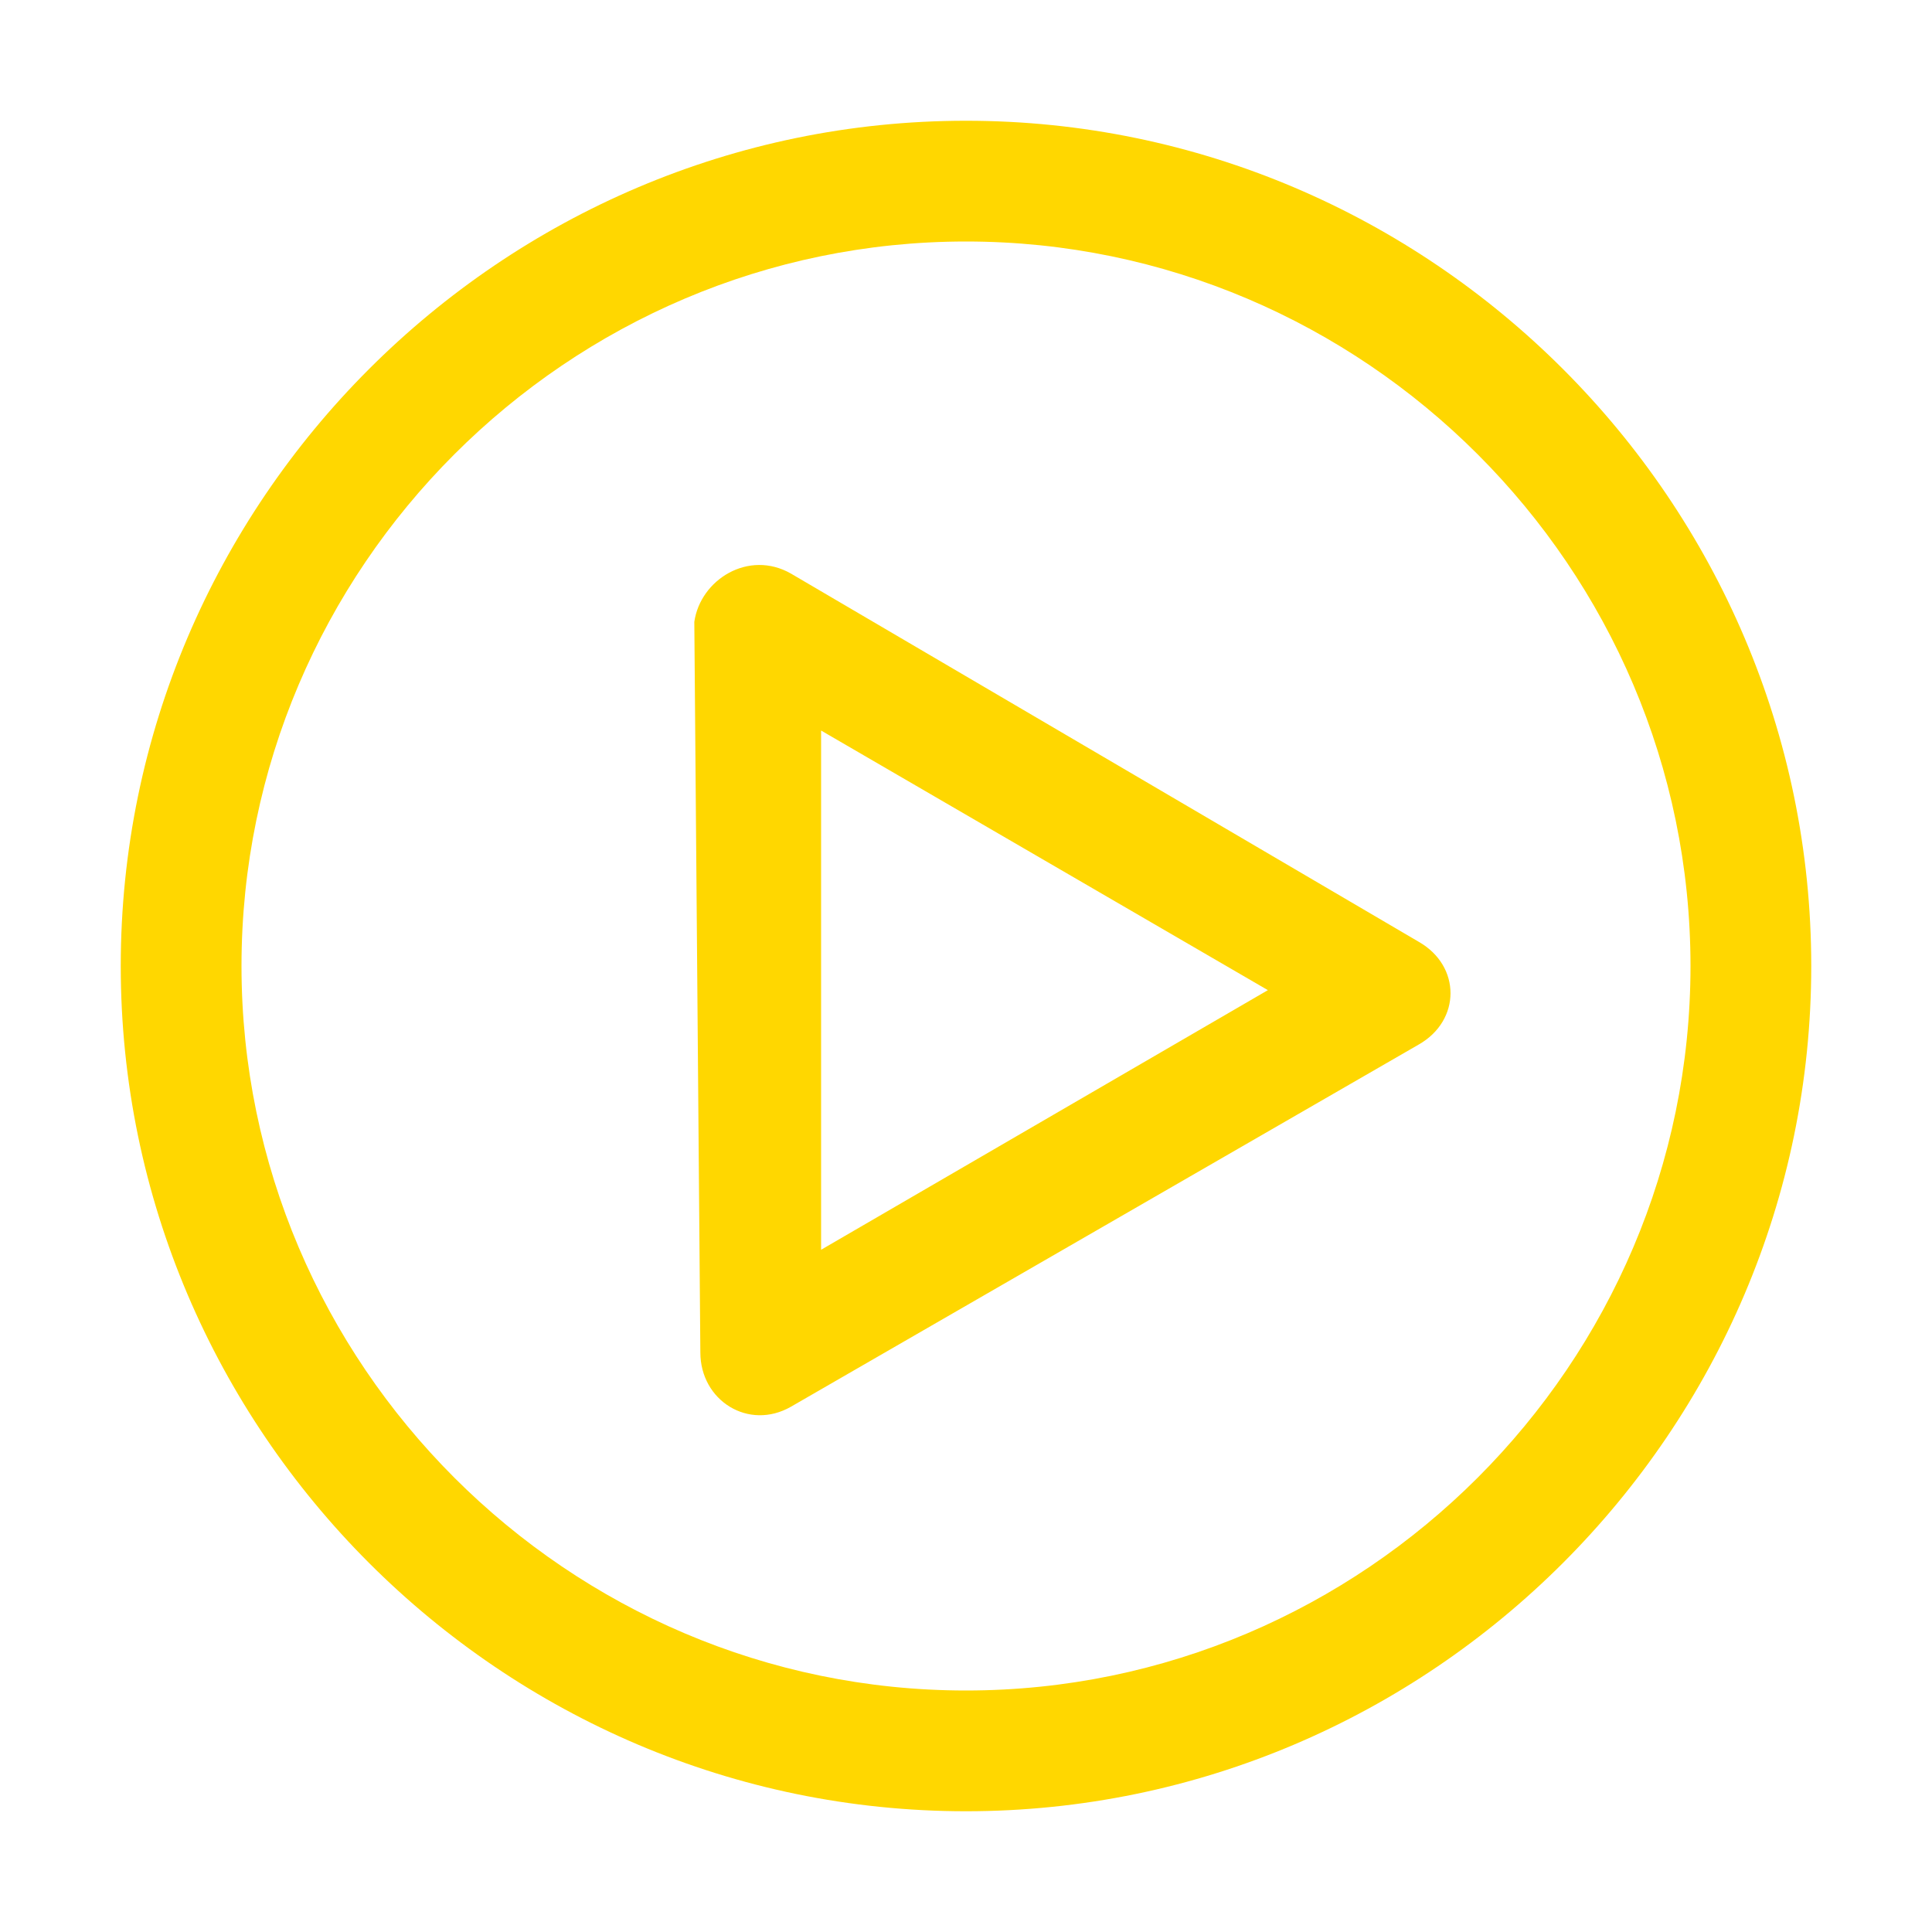<?xml version="1.0" standalone="no"?><!DOCTYPE svg PUBLIC "-//W3C//DTD SVG 1.1//EN" "http://www.w3.org/Graphics/SVG/1.1/DTD/svg11.dtd"><svg class="icon" width="200px" height="200.00px" viewBox="0 0 1024 1024" version="1.1" xmlns="http://www.w3.org/2000/svg"><path fill="gold" d="M512 960C265.6 960 64 758.4 64 512S265.6 64 512 64s448 201.6 448 448-201.6 448-448 448z m0-64c211.2 0 384-172.8 384-384S723.2 128 512 128 128 300.8 128 512s172.8 384 384 384z m-76.8-233.6l236.8-137.6-236.8-137.6v275.2z m-16-358.4l332.8 195.2c22.4 12.8 22.4 41.6 0 54.4l-332.8 192c-22.4 12.8-48-3.2-48-28.8l-3.2-387.2c3.2-22.4 28.8-38.4 51.2-25.6z" /></svg>